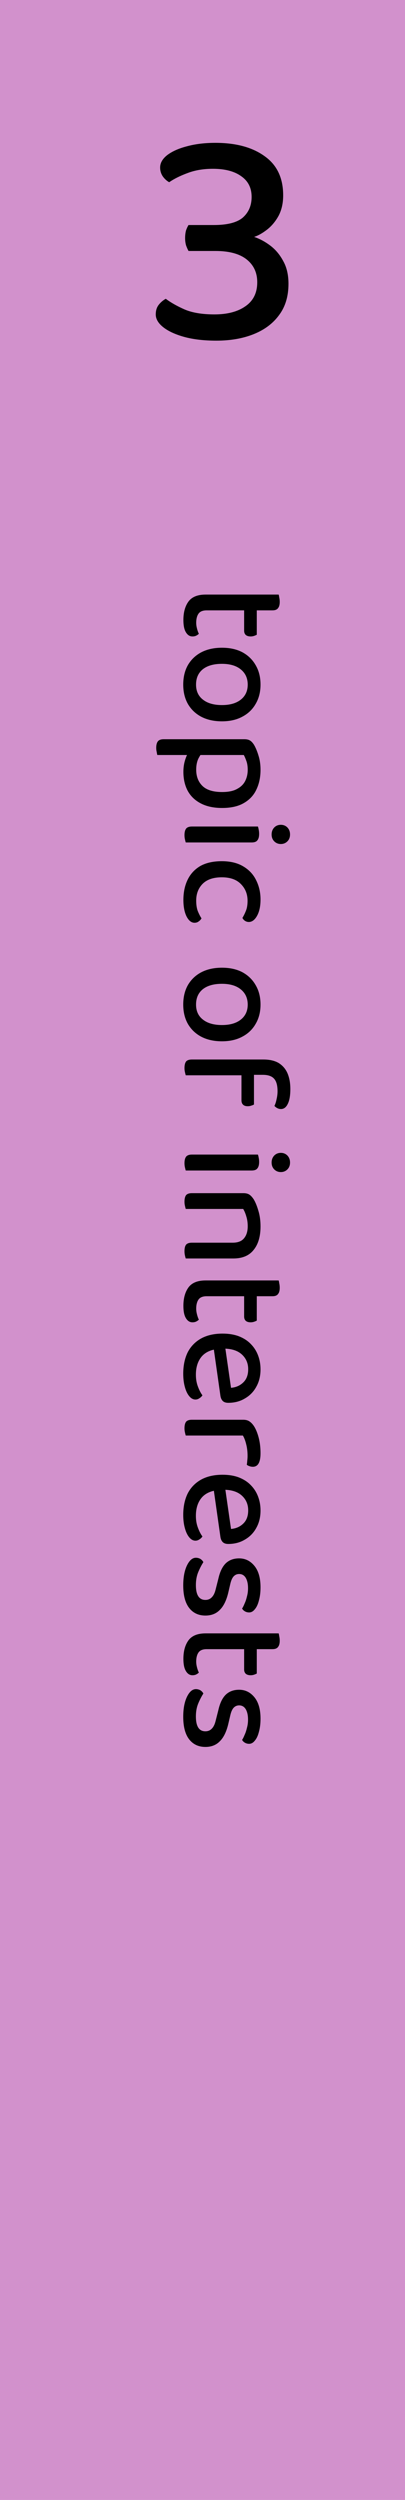 <svg width="166" height="1024" viewBox="0 0 166 1024" fill="none" xmlns="http://www.w3.org/2000/svg">
<rect width="166" height="1025" fill="white"/>
<rect width="166" height="1025" fill="#D291CC"/>
<path d="M88.288 58.512C96.736 58.512 103.477 60.347 108.512 64.016C113.547 67.6 116.064 72.933 116.064 80.016C116.064 83.259 115.424 86.075 114.144 88.464C112.864 90.768 111.285 92.645 109.408 94.096C107.531 95.547 105.781 96.528 104.16 97.04C106.464 97.808 108.683 99.003 110.816 100.624C112.949 102.245 114.699 104.336 116.064 106.896C117.515 109.456 118.24 112.571 118.24 116.24C118.24 121.36 116.96 125.627 114.4 129.04C111.925 132.453 108.469 135.056 104.032 136.848C99.595 138.64 94.475 139.536 88.672 139.536C83.637 139.536 79.243 139.024 75.488 138C71.819 136.976 68.96 135.653 66.912 134.032C64.864 132.411 63.84 130.661 63.84 128.784C63.84 127.248 64.224 125.968 64.992 124.944C65.76 123.92 66.741 123.067 67.936 122.384C69.984 123.92 72.544 125.371 75.616 126.736C78.773 128.101 82.869 128.784 87.904 128.784C93.195 128.784 97.419 127.675 100.576 125.456C103.819 123.237 105.44 119.952 105.44 115.6C105.44 111.675 103.989 108.56 101.088 106.256C98.187 103.952 93.92 102.8 88.288 102.8H77.28C76.939 102.203 76.597 101.435 76.256 100.496C76 99.557 75.872 98.576 75.872 97.552C75.872 96.357 76 95.291 76.256 94.352C76.597 93.413 76.939 92.688 77.28 92.176H87.648C93.195 92.176 97.163 91.152 99.552 89.104C101.941 86.971 103.136 84.155 103.136 80.656C103.136 76.987 101.728 74.171 98.912 72.208C96.096 70.16 92.213 69.136 87.264 69.136C83.339 69.136 79.84 69.733 76.768 70.928C73.781 72.037 71.307 73.275 69.344 74.64C68.405 74.128 67.552 73.36 66.784 72.336C66.016 71.227 65.632 69.989 65.632 68.624C65.632 66.747 66.613 65.04 68.576 63.504C70.624 61.968 73.312 60.773 76.64 59.92C80.053 58.981 83.936 58.512 88.288 58.512Z" fill="black"/>
<path d="M92.896 243.544V250.008H84.704C83.125 250.008 82.016 250.456 81.376 251.352C80.736 252.248 80.416 253.507 80.416 255.128C80.416 255.853 80.523 256.621 80.736 257.432C80.949 258.285 81.205 259.011 81.504 259.608C81.205 259.907 80.843 260.163 80.416 260.376C79.989 260.589 79.477 260.696 78.88 260.696C77.771 260.696 76.875 260.12 76.192 258.968C75.509 257.859 75.168 256.195 75.168 253.976C75.168 250.819 75.872 248.28 77.28 246.36C78.688 244.483 81.013 243.544 84.256 243.544H92.896ZM100.064 247.192H105.248V259.992C105.035 260.12 104.693 260.269 104.224 260.44C103.755 260.611 103.264 260.696 102.752 260.696C101.856 260.696 101.173 260.483 100.704 260.056C100.277 259.629 100.064 259.053 100.064 258.328V247.192ZM91.04 250.008V243.544H114.208C114.293 243.8 114.379 244.205 114.464 244.76C114.592 245.315 114.656 245.912 114.656 246.552C114.656 247.704 114.421 248.557 113.952 249.112C113.525 249.709 112.779 250.008 111.712 250.008H91.04ZM90.976 295.462C87.733 295.462 84.917 294.843 82.528 293.606C80.181 292.368 78.347 290.619 77.024 288.358C75.744 286.096 75.104 283.451 75.104 280.422C75.104 277.35 75.744 274.683 77.024 272.422C78.347 270.16 80.181 268.411 82.528 267.174C84.917 265.936 87.733 265.318 90.976 265.318C94.219 265.318 97.013 265.936 99.36 267.174C101.707 268.454 103.52 270.224 104.8 272.486C106.123 274.747 106.784 277.392 106.784 280.422C106.784 283.408 106.123 286.032 104.8 288.294C103.52 290.555 101.707 292.304 99.36 293.542C97.013 294.822 94.219 295.462 90.976 295.462ZM101.536 280.422C101.536 277.819 100.597 275.75 98.72 274.214C96.843 272.678 94.261 271.91 90.976 271.91C87.605 271.91 84.981 272.656 83.104 274.15C81.269 275.643 80.352 277.734 80.352 280.422C80.352 283.067 81.291 285.115 83.168 286.566C85.045 288.059 87.648 288.806 90.976 288.806C94.261 288.806 96.843 288.059 98.72 286.566C100.597 285.072 101.536 283.024 101.536 280.422ZM75.168 316.169C75.168 314.419 75.403 312.798 75.872 311.305C76.341 309.811 76.875 308.659 77.472 307.849H83.232C82.507 308.659 81.845 309.662 81.248 310.857C80.693 312.094 80.416 313.566 80.416 315.273C80.416 318.046 81.269 320.265 82.976 321.929C84.683 323.593 87.371 324.425 91.04 324.425C93.643 324.425 95.691 323.998 97.184 323.145C98.72 322.334 99.829 321.246 100.512 319.881C101.195 318.515 101.536 317.001 101.536 315.337C101.536 313.971 101.365 312.798 101.024 311.817C100.683 310.835 100.32 309.982 99.936 309.257H79.2V302.793H100.192C101.131 302.793 101.877 302.963 102.432 303.305C103.029 303.646 103.605 304.265 104.16 305.161C104.843 306.355 105.44 307.806 105.952 309.513C106.507 311.262 106.784 313.203 106.784 315.337C106.784 318.323 106.229 320.99 105.12 323.337C104.053 325.683 102.347 327.539 100 328.905C97.696 330.27 94.709 330.953 91.04 330.953C87.541 330.953 84.597 330.313 82.208 329.033C79.861 327.795 78.091 326.067 76.896 323.849C75.744 321.63 75.168 319.07 75.168 316.169ZM64.032 306.312C64.032 305.118 64.267 304.222 64.736 303.625C65.205 303.07 65.973 302.793 67.04 302.793H81.184L81.12 309.257H64.48C64.395 308.958 64.309 308.531 64.224 307.977C64.096 307.465 64.032 306.91 64.032 306.312ZM115.104 337.845C116.171 337.845 117.067 338.207 117.792 338.933C118.517 339.701 118.88 340.661 118.88 341.812C118.88 342.965 118.517 343.903 117.792 344.629C117.067 345.354 116.171 345.717 115.104 345.717C114.037 345.717 113.141 345.354 112.416 344.629C111.691 343.903 111.328 342.965 111.328 341.812C111.328 340.661 111.691 339.701 112.416 338.933C113.141 338.207 114.037 337.845 115.104 337.845ZM92.896 338.549V345.077H76.128C76.043 344.778 75.936 344.351 75.808 343.797C75.68 343.285 75.616 342.709 75.616 342.069C75.616 340.917 75.829 340.042 76.256 339.445C76.725 338.847 77.515 338.549 78.624 338.549H92.896ZM89.632 345.077V338.549H105.696C105.824 338.847 105.931 339.253 106.016 339.765C106.144 340.319 106.208 340.917 106.208 341.557C106.208 342.751 105.973 343.626 105.504 344.181C105.077 344.778 104.309 345.077 103.2 345.077H89.632ZM101.472 368.947C101.472 366.216 100.555 363.934 98.72 362.099C96.928 360.264 94.325 359.347 90.912 359.347C87.499 359.347 84.896 360.222 83.104 361.971C81.312 363.763 80.416 366.067 80.416 368.883C80.416 370.59 80.629 372.019 81.056 373.171C81.525 374.323 82.037 375.326 82.592 376.179C82.251 376.734 81.845 377.16 81.376 377.459C80.949 377.8 80.395 377.971 79.712 377.971C78.432 377.971 77.344 377.096 76.448 375.347C75.595 373.598 75.168 371.358 75.168 368.627C75.168 365.512 75.744 362.76 76.896 360.371C78.048 357.982 79.776 356.104 82.08 354.739C84.427 353.416 87.371 352.755 90.912 352.755C94.411 352.755 97.333 353.459 99.68 354.867C102.069 356.275 103.84 358.174 104.992 360.563C106.187 362.952 106.784 365.576 106.784 368.435C106.784 371.166 106.315 373.384 105.376 375.091C104.437 376.798 103.307 377.651 101.984 377.651C101.429 377.651 100.917 377.502 100.448 377.203C99.979 376.904 99.616 376.499 99.36 375.987C99.915 375.091 100.405 374.088 100.832 372.979C101.259 371.912 101.472 370.568 101.472 368.947ZM90.976 426.524C87.733 426.524 84.917 425.905 82.528 424.668C80.181 423.431 78.347 421.681 77.024 419.42C75.744 417.159 75.104 414.513 75.104 411.484C75.104 408.412 75.744 405.745 77.024 403.484C78.347 401.223 80.181 399.473 82.528 398.236C84.917 396.999 87.733 396.38 90.976 396.38C94.219 396.38 97.013 396.999 99.36 398.236C101.707 399.516 103.52 401.287 104.8 403.548C106.123 405.809 106.784 408.455 106.784 411.484C106.784 414.471 106.123 417.095 104.8 419.356C103.52 421.617 101.707 423.367 99.36 424.604C97.013 425.884 94.219 426.524 90.976 426.524ZM101.536 411.484C101.536 408.881 100.597 406.812 98.72 405.276C96.843 403.74 94.261 402.972 90.976 402.972C87.605 402.972 84.981 403.719 83.104 405.212C81.269 406.705 80.352 408.796 80.352 411.484C80.352 414.129 81.291 416.177 83.168 417.628C85.045 419.121 87.648 419.868 90.976 419.868C94.261 419.868 96.843 419.121 98.72 417.628C100.597 416.135 101.536 414.087 101.536 411.484ZM98.976 439.167H104.096V452.415C103.84 452.586 103.477 452.735 103.008 452.863C102.581 453.034 102.091 453.119 101.536 453.119C100.683 453.119 100.043 452.906 99.616 452.479C99.189 452.052 98.976 451.476 98.976 450.751V439.167ZM107.68 440.255H99.808V433.983H107.936C110.539 433.983 112.651 434.474 114.272 435.455C115.893 436.479 117.088 437.887 117.856 439.679C118.624 441.514 119.008 443.647 119.008 446.079C119.008 448.682 118.667 450.687 117.984 452.095C117.301 453.546 116.363 454.271 115.168 454.271C114.613 454.271 114.101 454.143 113.632 453.887C113.205 453.674 112.821 453.375 112.48 452.991C112.864 452.223 113.163 451.284 113.376 450.175C113.632 449.108 113.76 448.042 113.76 446.975C113.76 444.543 113.269 442.815 112.288 441.791C111.349 440.767 109.813 440.255 107.68 440.255ZM102.304 433.983V440.447H76.128C76.043 440.148 75.936 439.722 75.808 439.167C75.68 438.655 75.616 438.1 75.616 437.503C75.616 436.308 75.829 435.412 76.256 434.815C76.725 434.26 77.515 433.983 78.624 433.983H102.304ZM115.104 472.22C116.171 472.22 117.067 472.582 117.792 473.308C118.517 474.076 118.88 475.036 118.88 476.188C118.88 477.34 118.517 478.278 117.792 479.004C117.067 479.729 116.171 480.092 115.104 480.092C114.037 480.092 113.141 479.729 112.416 479.004C111.691 478.278 111.328 477.34 111.328 476.188C111.328 475.036 111.691 474.076 112.416 473.308C113.141 472.582 114.037 472.22 115.104 472.22ZM92.896 472.924V479.452H76.128C76.043 479.153 75.936 478.726 75.808 478.172C75.68 477.66 75.616 477.084 75.616 476.444C75.616 475.292 75.829 474.417 76.256 473.82C76.725 473.222 77.515 472.924 78.624 472.924H92.896ZM89.632 479.452V472.924H105.696C105.824 473.222 105.931 473.628 106.016 474.14C106.144 474.694 106.208 475.292 106.208 475.932C106.208 477.126 105.973 478.001 105.504 478.556C105.077 479.153 104.309 479.452 103.2 479.452H89.632ZM95.648 515.482H89.248V509.018H95.392C97.525 509.018 99.083 508.399 100.064 507.162C101.045 505.967 101.536 504.346 101.536 502.298C101.536 500.805 101.344 499.461 100.96 498.266C100.619 497.071 100.192 496.047 99.68 495.194H89.248V488.73H99.808C100.789 488.73 101.579 488.922 102.176 489.306C102.773 489.69 103.371 490.33 103.968 491.226C104.693 492.421 105.333 493.978 105.888 495.898C106.485 497.818 106.784 499.973 106.784 502.362C106.784 506.458 105.845 509.658 103.968 511.962C102.133 514.309 99.36 515.482 95.648 515.482ZM92.576 488.73V495.194H76.128C76.043 494.895 75.936 494.469 75.808 493.914C75.68 493.402 75.616 492.847 75.616 492.25C75.616 491.055 75.829 490.159 76.256 489.562C76.725 489.007 77.515 488.73 78.624 488.73H92.576ZM92.576 509.018V515.482H76.128C76.043 515.226 75.936 514.821 75.808 514.266C75.68 513.711 75.616 513.135 75.616 512.538C75.616 511.301 75.829 510.405 76.256 509.85C76.725 509.295 77.515 509.018 78.624 509.018H92.576ZM92.896 524.482L92.896 530.946H84.704C83.125 530.946 82.016 531.394 81.376 532.29C80.736 533.186 80.416 534.444 80.416 536.066C80.416 536.791 80.523 537.559 80.736 538.37C80.949 539.223 81.205 539.948 81.504 540.546C81.205 540.844 80.843 541.1 80.416 541.314C79.989 541.527 79.477 541.634 78.88 541.634C77.771 541.634 76.875 541.058 76.192 539.906C75.509 538.796 75.168 537.132 75.168 534.914C75.168 531.756 75.872 529.218 77.28 527.298C78.688 525.42 81.013 524.482 84.256 524.482H92.896ZM100.064 528.13H105.248L105.248 540.93C105.035 541.058 104.693 541.207 104.224 541.378C103.755 541.548 103.264 541.634 102.752 541.634C101.856 541.634 101.173 541.42 100.704 540.994C100.277 540.567 100.064 539.991 100.064 539.266L100.064 528.13ZM91.04 530.946L91.04 524.482H114.208C114.293 524.738 114.379 525.143 114.464 525.698C114.592 526.252 114.656 526.85 114.656 527.49C114.656 528.642 114.421 529.495 113.952 530.05C113.525 530.647 112.779 530.946 111.712 530.946H91.04ZM87.328 550.479L92.064 550.223L94.688 568.463C96.693 568.292 98.357 567.567 99.68 566.287C101.045 565.007 101.728 563.194 101.728 560.847C101.728 558.415 100.875 556.41 99.168 554.831C97.461 553.252 95.008 552.442 91.808 552.399L89.504 552.527C86.432 552.826 84.128 553.892 82.592 555.727C81.056 557.604 80.288 560.058 80.288 563.087C80.288 564.879 80.565 566.5 81.12 567.951C81.675 569.444 82.293 570.639 82.976 571.535C82.635 572.047 82.208 572.452 81.696 572.751C81.227 573.092 80.693 573.263 80.096 573.263C79.157 573.263 78.304 572.794 77.536 571.855C76.768 570.916 76.171 569.636 75.744 568.015C75.317 566.436 75.104 564.666 75.104 562.703C75.104 559.375 75.701 556.474 76.896 553.999C78.133 551.567 79.947 549.668 82.336 548.303C84.768 546.938 87.733 546.255 91.232 546.255C93.749 546.255 95.968 546.618 97.888 547.343C99.851 548.111 101.472 549.156 102.752 550.479C104.075 551.802 105.077 553.359 105.76 555.151C106.443 556.943 106.784 558.863 106.784 560.911C106.784 563.599 106.208 565.967 105.056 568.015C103.947 570.063 102.389 571.663 100.384 572.815C98.421 574.01 96.139 574.607 93.536 574.607C92.512 574.607 91.744 574.33 91.232 573.775C90.763 573.263 90.464 572.559 90.336 571.663L87.328 550.479ZM99.552 588.007H90.144V581.543H99.68C100.704 581.543 101.536 581.756 102.176 582.183C102.859 582.609 103.499 583.271 104.096 584.167C104.864 585.361 105.504 586.919 106.016 588.839C106.528 590.801 106.784 592.935 106.784 595.239C106.784 598.951 105.739 600.807 103.648 600.807C103.136 600.807 102.667 600.721 102.24 600.551C101.813 600.423 101.451 600.231 101.152 599.975C101.237 599.548 101.301 598.993 101.344 598.311C101.429 597.671 101.472 597.009 101.472 596.327C101.472 594.577 101.28 592.977 100.896 591.527C100.555 590.119 100.107 588.945 99.552 588.007ZM92.896 581.543L92.32 588.007H76.128C76.043 587.708 75.936 587.281 75.808 586.727C75.68 586.215 75.616 585.66 75.616 585.062C75.616 583.868 75.829 582.972 76.256 582.375C76.725 581.82 77.515 581.543 78.624 581.543H92.896ZM87.328 608.292L92.064 608.036L94.688 626.276C96.693 626.105 98.357 625.38 99.68 624.1C101.045 622.82 101.728 621.006 101.728 618.66C101.728 616.228 100.875 614.222 99.168 612.644C97.461 611.065 95.008 610.254 91.808 610.212L89.504 610.34C86.432 610.638 84.128 611.705 82.592 613.54C81.056 615.417 80.288 617.87 80.288 620.9C80.288 622.692 80.565 624.313 81.12 625.764C81.675 627.257 82.293 628.452 82.976 629.348C82.635 629.86 82.208 630.265 81.696 630.564C81.227 630.905 80.693 631.076 80.096 631.076C79.157 631.076 78.304 630.606 77.536 629.668C76.768 628.729 76.171 627.449 75.744 625.828C75.317 624.249 75.104 622.478 75.104 620.516C75.104 617.188 75.701 614.286 76.896 611.812C78.133 609.38 79.947 607.481 82.336 606.116C84.768 604.75 87.733 604.068 91.232 604.068C93.749 604.068 95.968 604.43 97.888 605.156C99.851 605.924 101.472 606.969 102.752 608.292C104.075 609.614 105.077 611.172 105.76 612.964C106.443 614.756 106.784 616.676 106.784 618.724C106.784 621.412 106.208 623.78 105.056 625.828C103.947 627.876 102.389 629.476 100.384 630.628C98.421 631.822 96.139 632.42 93.536 632.42C92.512 632.42 91.744 632.142 91.232 631.588C90.763 631.076 90.464 630.372 90.336 629.476L87.328 608.292ZM84.192 661.748C81.333 661.748 79.093 660.681 77.472 658.548C75.893 656.457 75.104 653.406 75.104 649.396C75.104 646.068 75.616 643.337 76.64 641.204C77.664 639.113 78.88 638.068 80.288 638.068C80.928 638.068 81.525 638.217 82.08 638.516C82.635 638.857 83.061 639.305 83.36 639.86C82.592 641.054 81.888 642.42 81.248 643.956C80.608 645.492 80.288 647.262 80.288 649.268C80.288 653.321 81.589 655.348 84.192 655.348C85.259 655.348 86.133 654.985 86.816 654.26C87.499 653.577 88.011 652.553 88.352 651.188L89.504 646.644C90.144 643.785 91.168 641.673 92.576 640.308C93.984 638.985 95.797 638.324 98.016 638.324C100.491 638.324 102.56 639.326 104.224 641.332C105.931 643.38 106.784 646.324 106.784 650.164C106.784 652.169 106.571 653.94 106.144 655.476C105.76 657.054 105.205 658.27 104.48 659.124C103.797 660.02 103.008 660.468 102.112 660.468C101.472 660.468 100.896 660.318 100.384 660.02C99.872 659.721 99.488 659.337 99.232 658.868C99.573 658.356 99.915 657.673 100.256 656.82C100.64 656.009 100.96 655.049 101.216 653.94C101.515 652.873 101.664 651.742 101.664 650.548C101.664 648.756 101.344 647.326 100.704 646.26C100.064 645.236 99.168 644.724 98.016 644.724C97.163 644.724 96.437 645.022 95.84 645.62C95.243 646.217 94.773 647.22 94.432 648.628L93.536 652.468C92.768 655.625 91.616 657.95 90.08 659.444C88.587 660.98 86.624 661.748 84.192 661.748ZM92.896 669.044V675.508H84.704C83.125 675.508 82.016 675.956 81.376 676.852C80.736 677.748 80.416 679.007 80.416 680.628C80.416 681.353 80.523 682.121 80.736 682.932C80.949 683.785 81.205 684.511 81.504 685.108C81.205 685.407 80.843 685.663 80.416 685.876C79.989 686.089 79.477 686.196 78.88 686.196C77.771 686.196 76.875 685.62 76.192 684.468C75.509 683.359 75.168 681.695 75.168 679.476C75.168 676.319 75.872 673.78 77.28 671.86C78.688 669.983 81.013 669.044 84.256 669.044H92.896ZM100.064 672.692H105.248V685.492C105.035 685.62 104.693 685.769 104.224 685.94C103.755 686.111 103.264 686.196 102.752 686.196C101.856 686.196 101.173 685.983 100.704 685.556C100.277 685.129 100.064 684.553 100.064 683.828V672.692ZM91.04 675.508V669.044H114.208C114.293 669.3 114.379 669.705 114.464 670.26C114.592 670.815 114.656 671.412 114.656 672.052C114.656 673.204 114.421 674.057 113.952 674.612C113.525 675.209 112.779 675.508 111.712 675.508H91.04ZM84.192 715.56C81.333 715.56 79.093 714.493 77.472 712.36C75.893 710.269 75.104 707.219 75.104 703.208C75.104 699.88 75.616 697.149 76.64 695.016C77.664 692.925 78.88 691.88 80.288 691.88C80.928 691.88 81.525 692.029 82.08 692.328C82.635 692.669 83.061 693.117 83.36 693.672C82.592 694.867 81.888 696.232 81.248 697.768C80.608 699.304 80.288 701.075 80.288 703.08C80.288 707.133 81.589 709.16 84.192 709.16C85.259 709.16 86.133 708.797 86.816 708.072C87.499 707.389 88.011 706.365 88.352 705L89.504 700.456C90.144 697.597 91.168 695.485 92.576 694.12C93.984 692.797 95.797 692.136 98.016 692.136C100.491 692.136 102.56 693.139 104.224 695.144C105.931 697.192 106.784 700.136 106.784 703.976C106.784 705.981 106.571 707.752 106.144 709.288C105.76 710.867 105.205 712.083 104.48 712.936C103.797 713.832 103.008 714.28 102.112 714.28C101.472 714.28 100.896 714.131 100.384 713.832C99.872 713.533 99.488 713.149 99.232 712.68C99.573 712.168 99.915 711.485 100.256 710.632C100.64 709.821 100.96 708.861 101.216 707.752C101.515 706.685 101.664 705.555 101.664 704.36C101.664 702.568 101.344 701.139 100.704 700.072C100.064 699.048 99.168 698.536 98.016 698.536C97.163 698.536 96.437 698.835 95.84 699.432C95.243 700.029 94.773 701.032 94.432 702.44L93.536 706.28C92.768 709.437 91.616 711.763 90.08 713.256C88.587 714.792 86.624 715.56 84.192 715.56Z" fill="black"/>
</svg>
